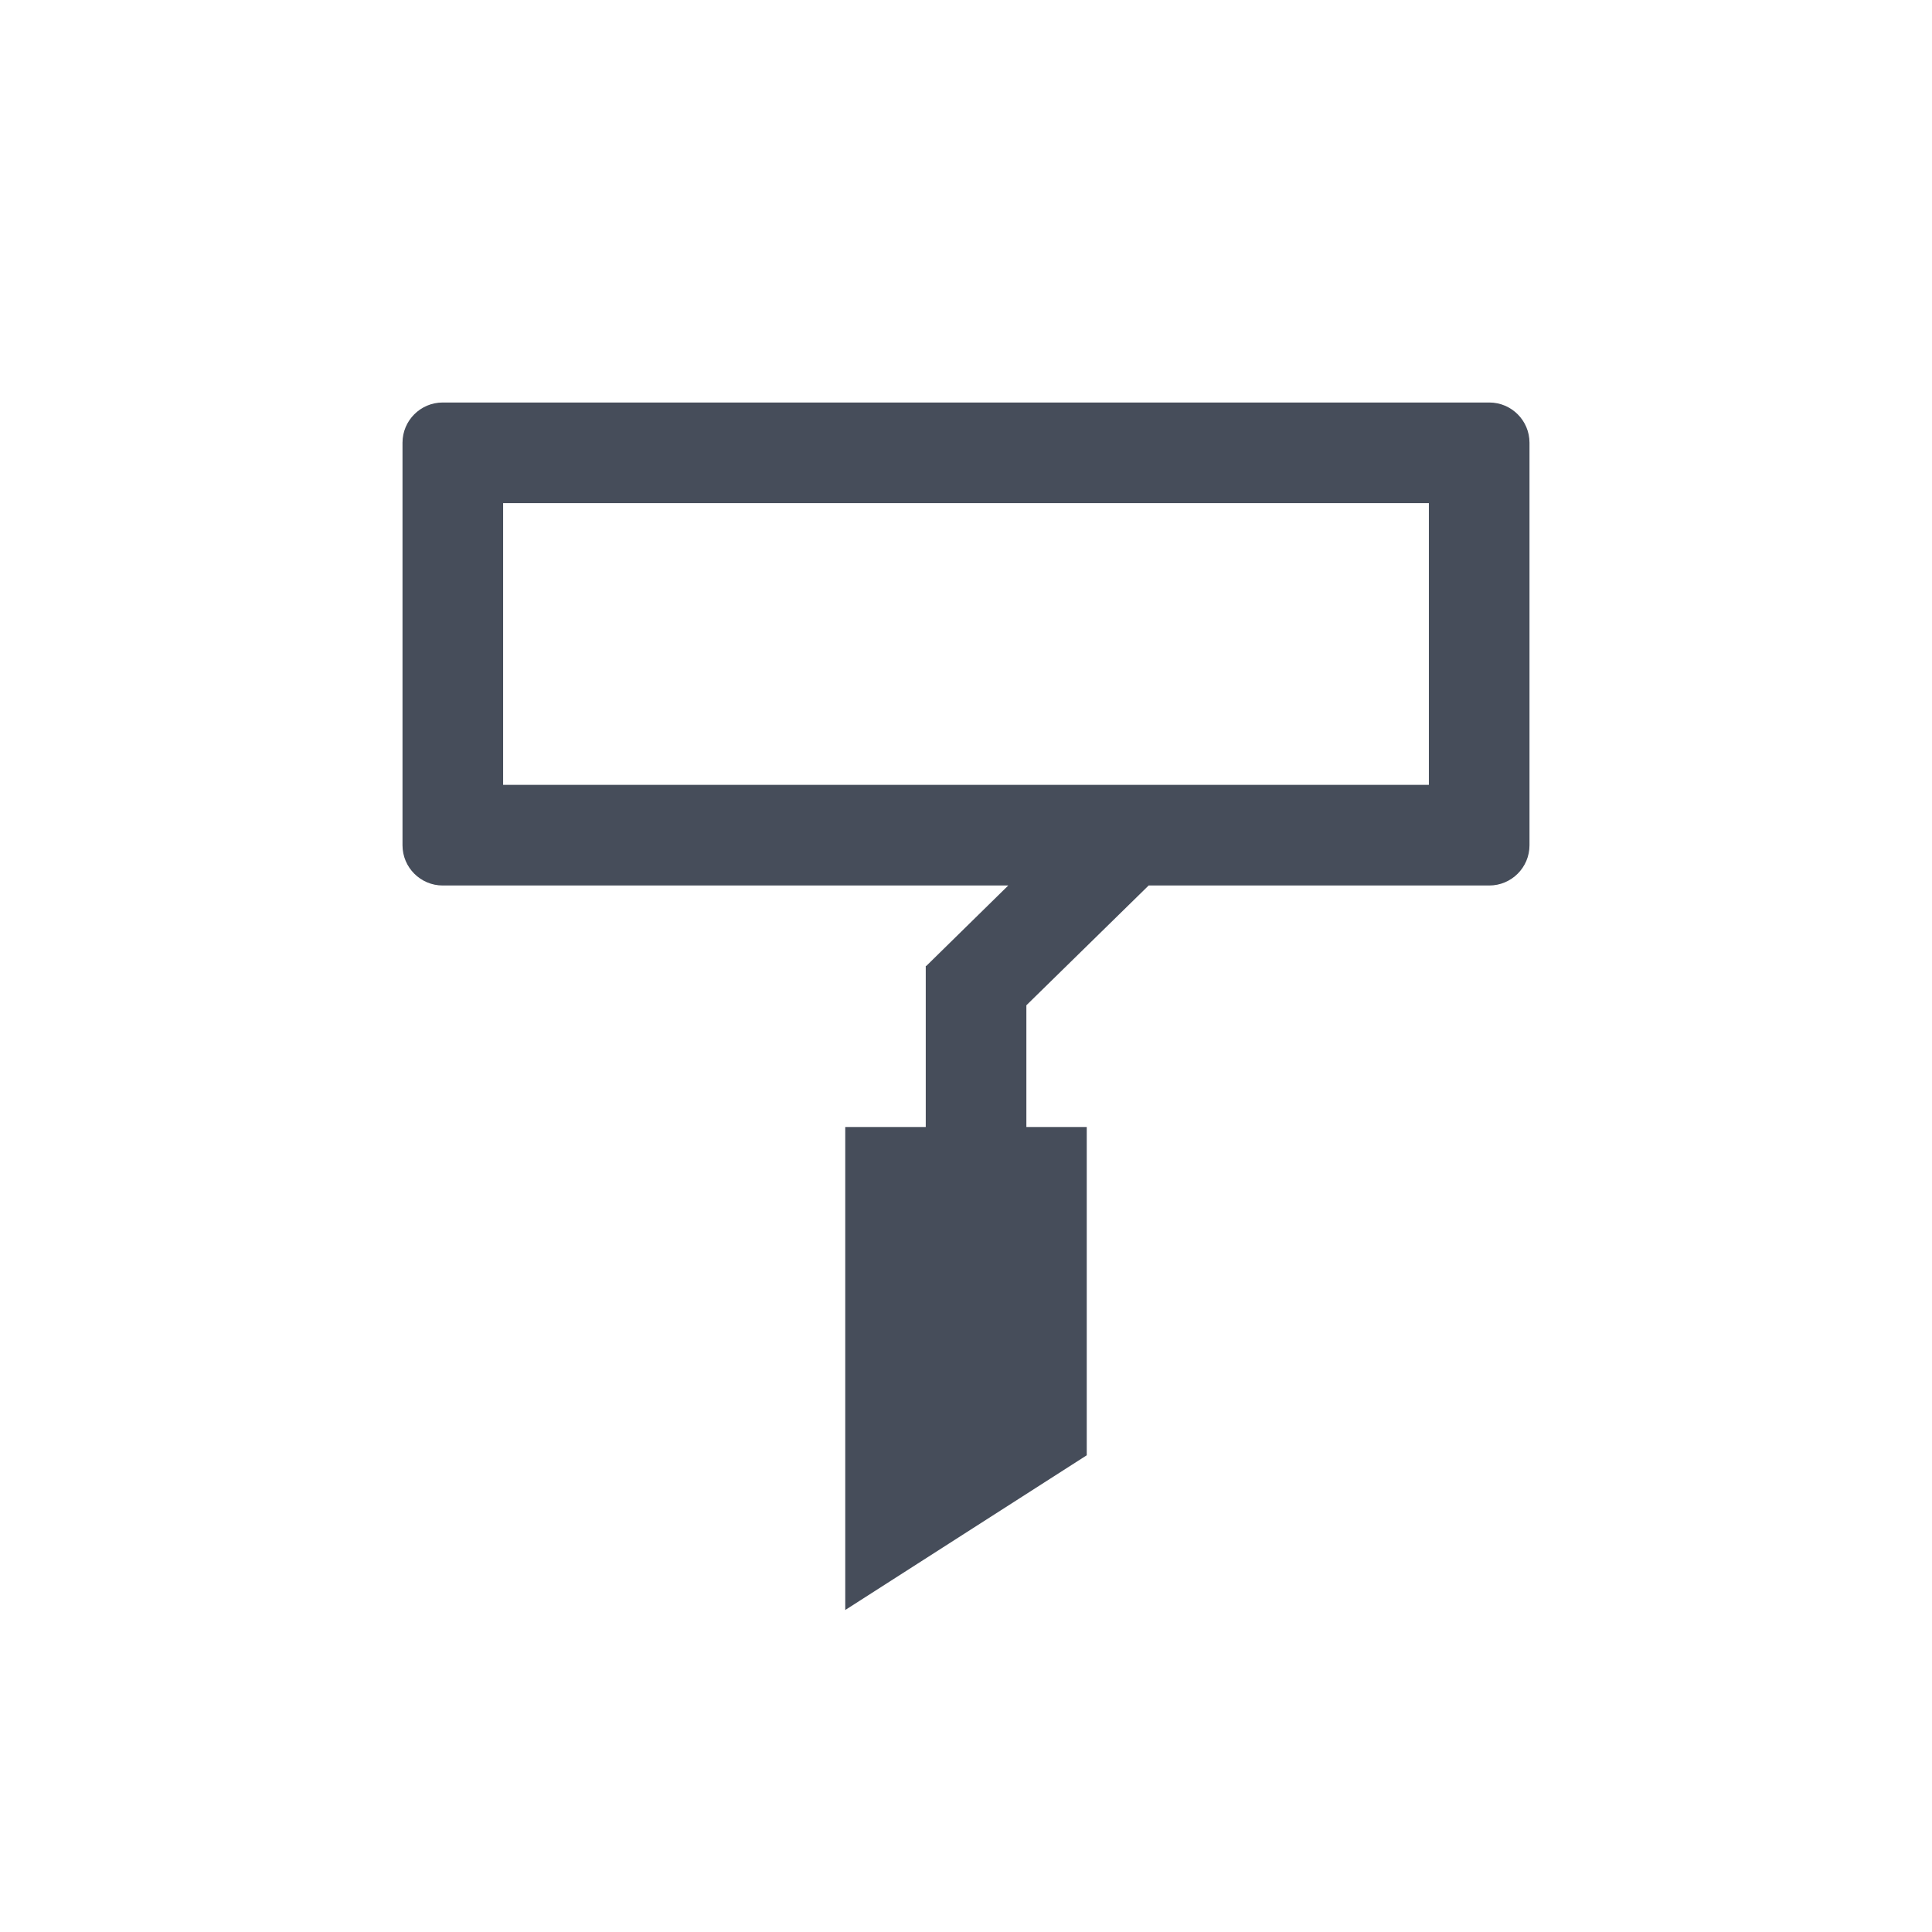 <svg xmlns="http://www.w3.org/2000/svg" width="24" height="24" viewBox="0 0 24 24"><g fill="none" fill-rule="evenodd"><path fill="#464D5A" d="M13.5 14v4.078L10.5 20v-6h3zm5-9c.276 0 .5.224.5.5v5c0 .276-.224.5-.5.5h-4.231l-1.519 1.488V14H11.5v-2l.007-.001L12.525 11H5.5c-.276 0-.5-.224-.5-.5v-5c0-.276.224-.5.5-.5h13zm-.75 1.25H6.25v3.5h11.5v-3.5z"></path></g></svg>